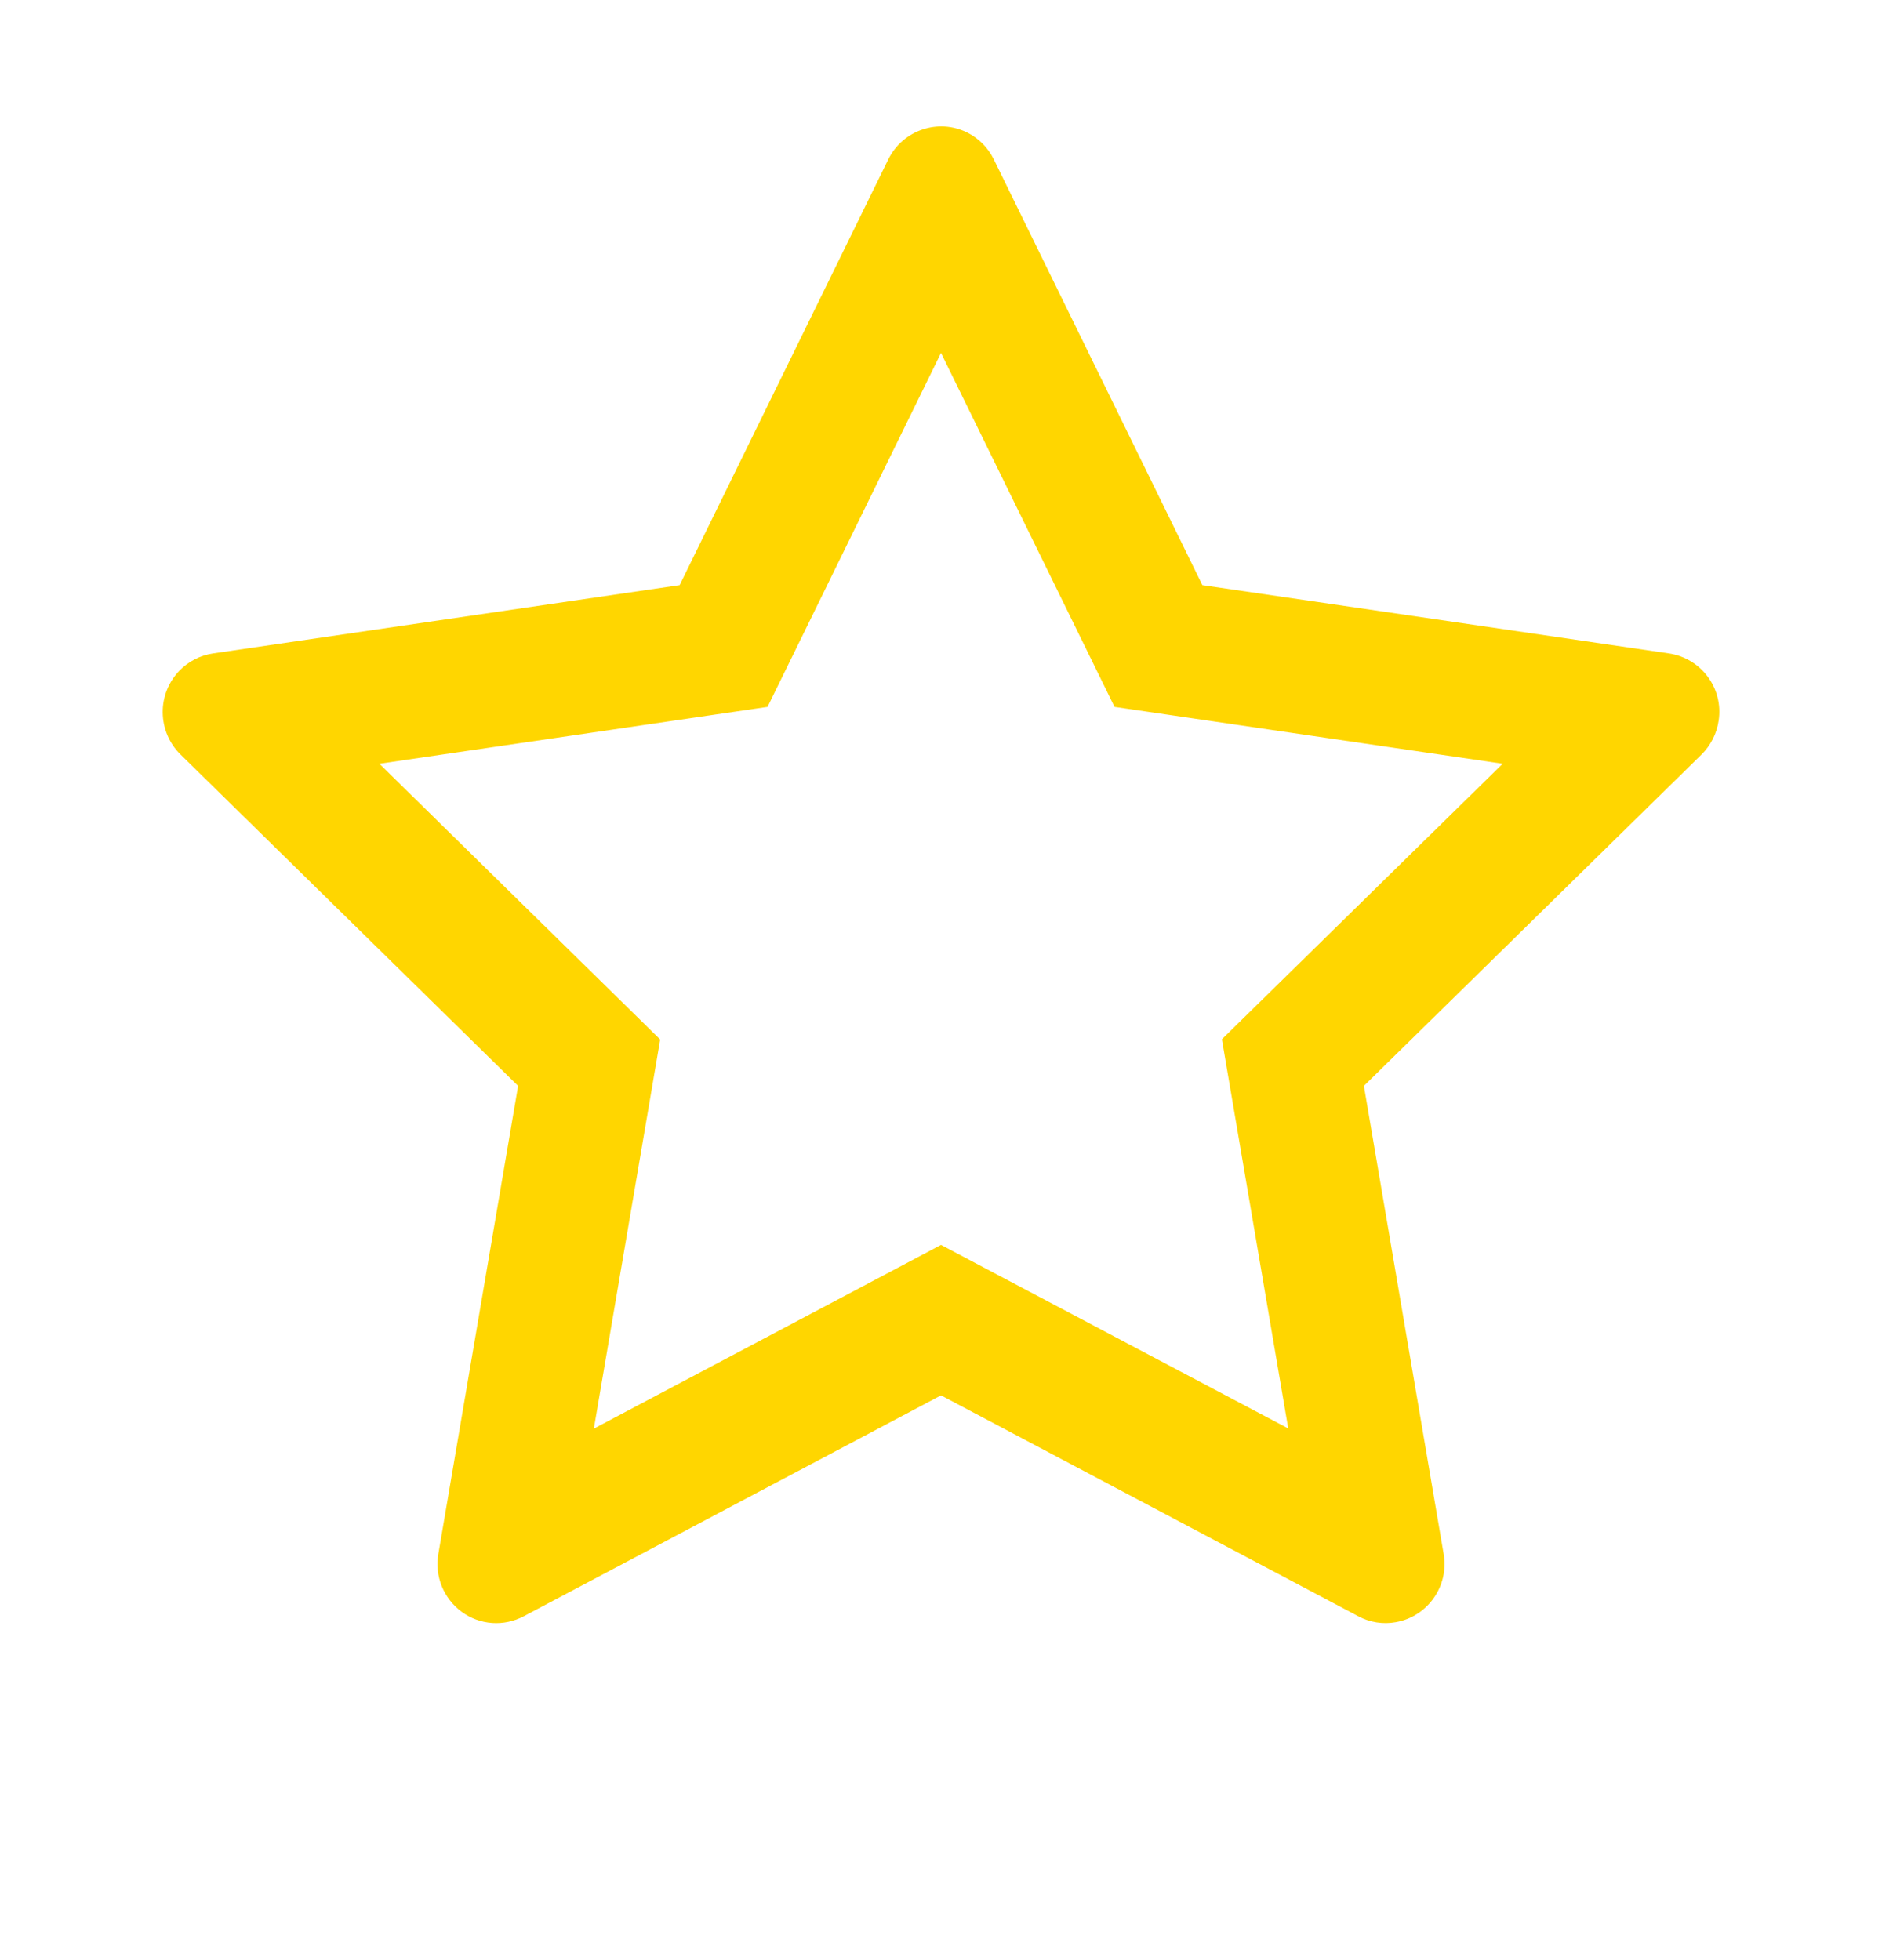 <svg width="24" height="25" viewBox="0 0 24 25" fill="none" xmlns="http://www.w3.org/2000/svg">
<path d="M21.284 8.334L15.333 7.463L12.673 2.032C12.6 1.884 12.481 1.763 12.333 1.69C11.963 1.506 11.513 1.66 11.328 2.032L8.667 7.463L2.717 8.334C2.553 8.358 2.403 8.436 2.288 8.554C2.149 8.698 2.072 8.891 2.075 9.091C2.078 9.292 2.159 9.483 2.302 9.623L6.607 13.85L5.59 19.819C5.566 19.958 5.581 20.101 5.634 20.232C5.687 20.362 5.775 20.475 5.888 20.558C6.001 20.641 6.135 20.69 6.275 20.7C6.414 20.71 6.554 20.68 6.678 20.615L12 17.797L17.323 20.615C17.468 20.693 17.637 20.719 17.799 20.69C18.206 20.619 18.481 20.23 18.41 19.819L17.393 13.85L21.699 9.623C21.816 9.507 21.893 9.356 21.917 9.191C21.98 8.778 21.694 8.396 21.284 8.334ZM15.582 13.255L16.428 18.219L12 15.878L7.573 18.221L8.419 13.258L4.838 9.741L9.788 9.016L12 4.501L14.213 9.016L19.163 9.741L15.582 13.255Z" fill="#FFD600"/>
</svg>
